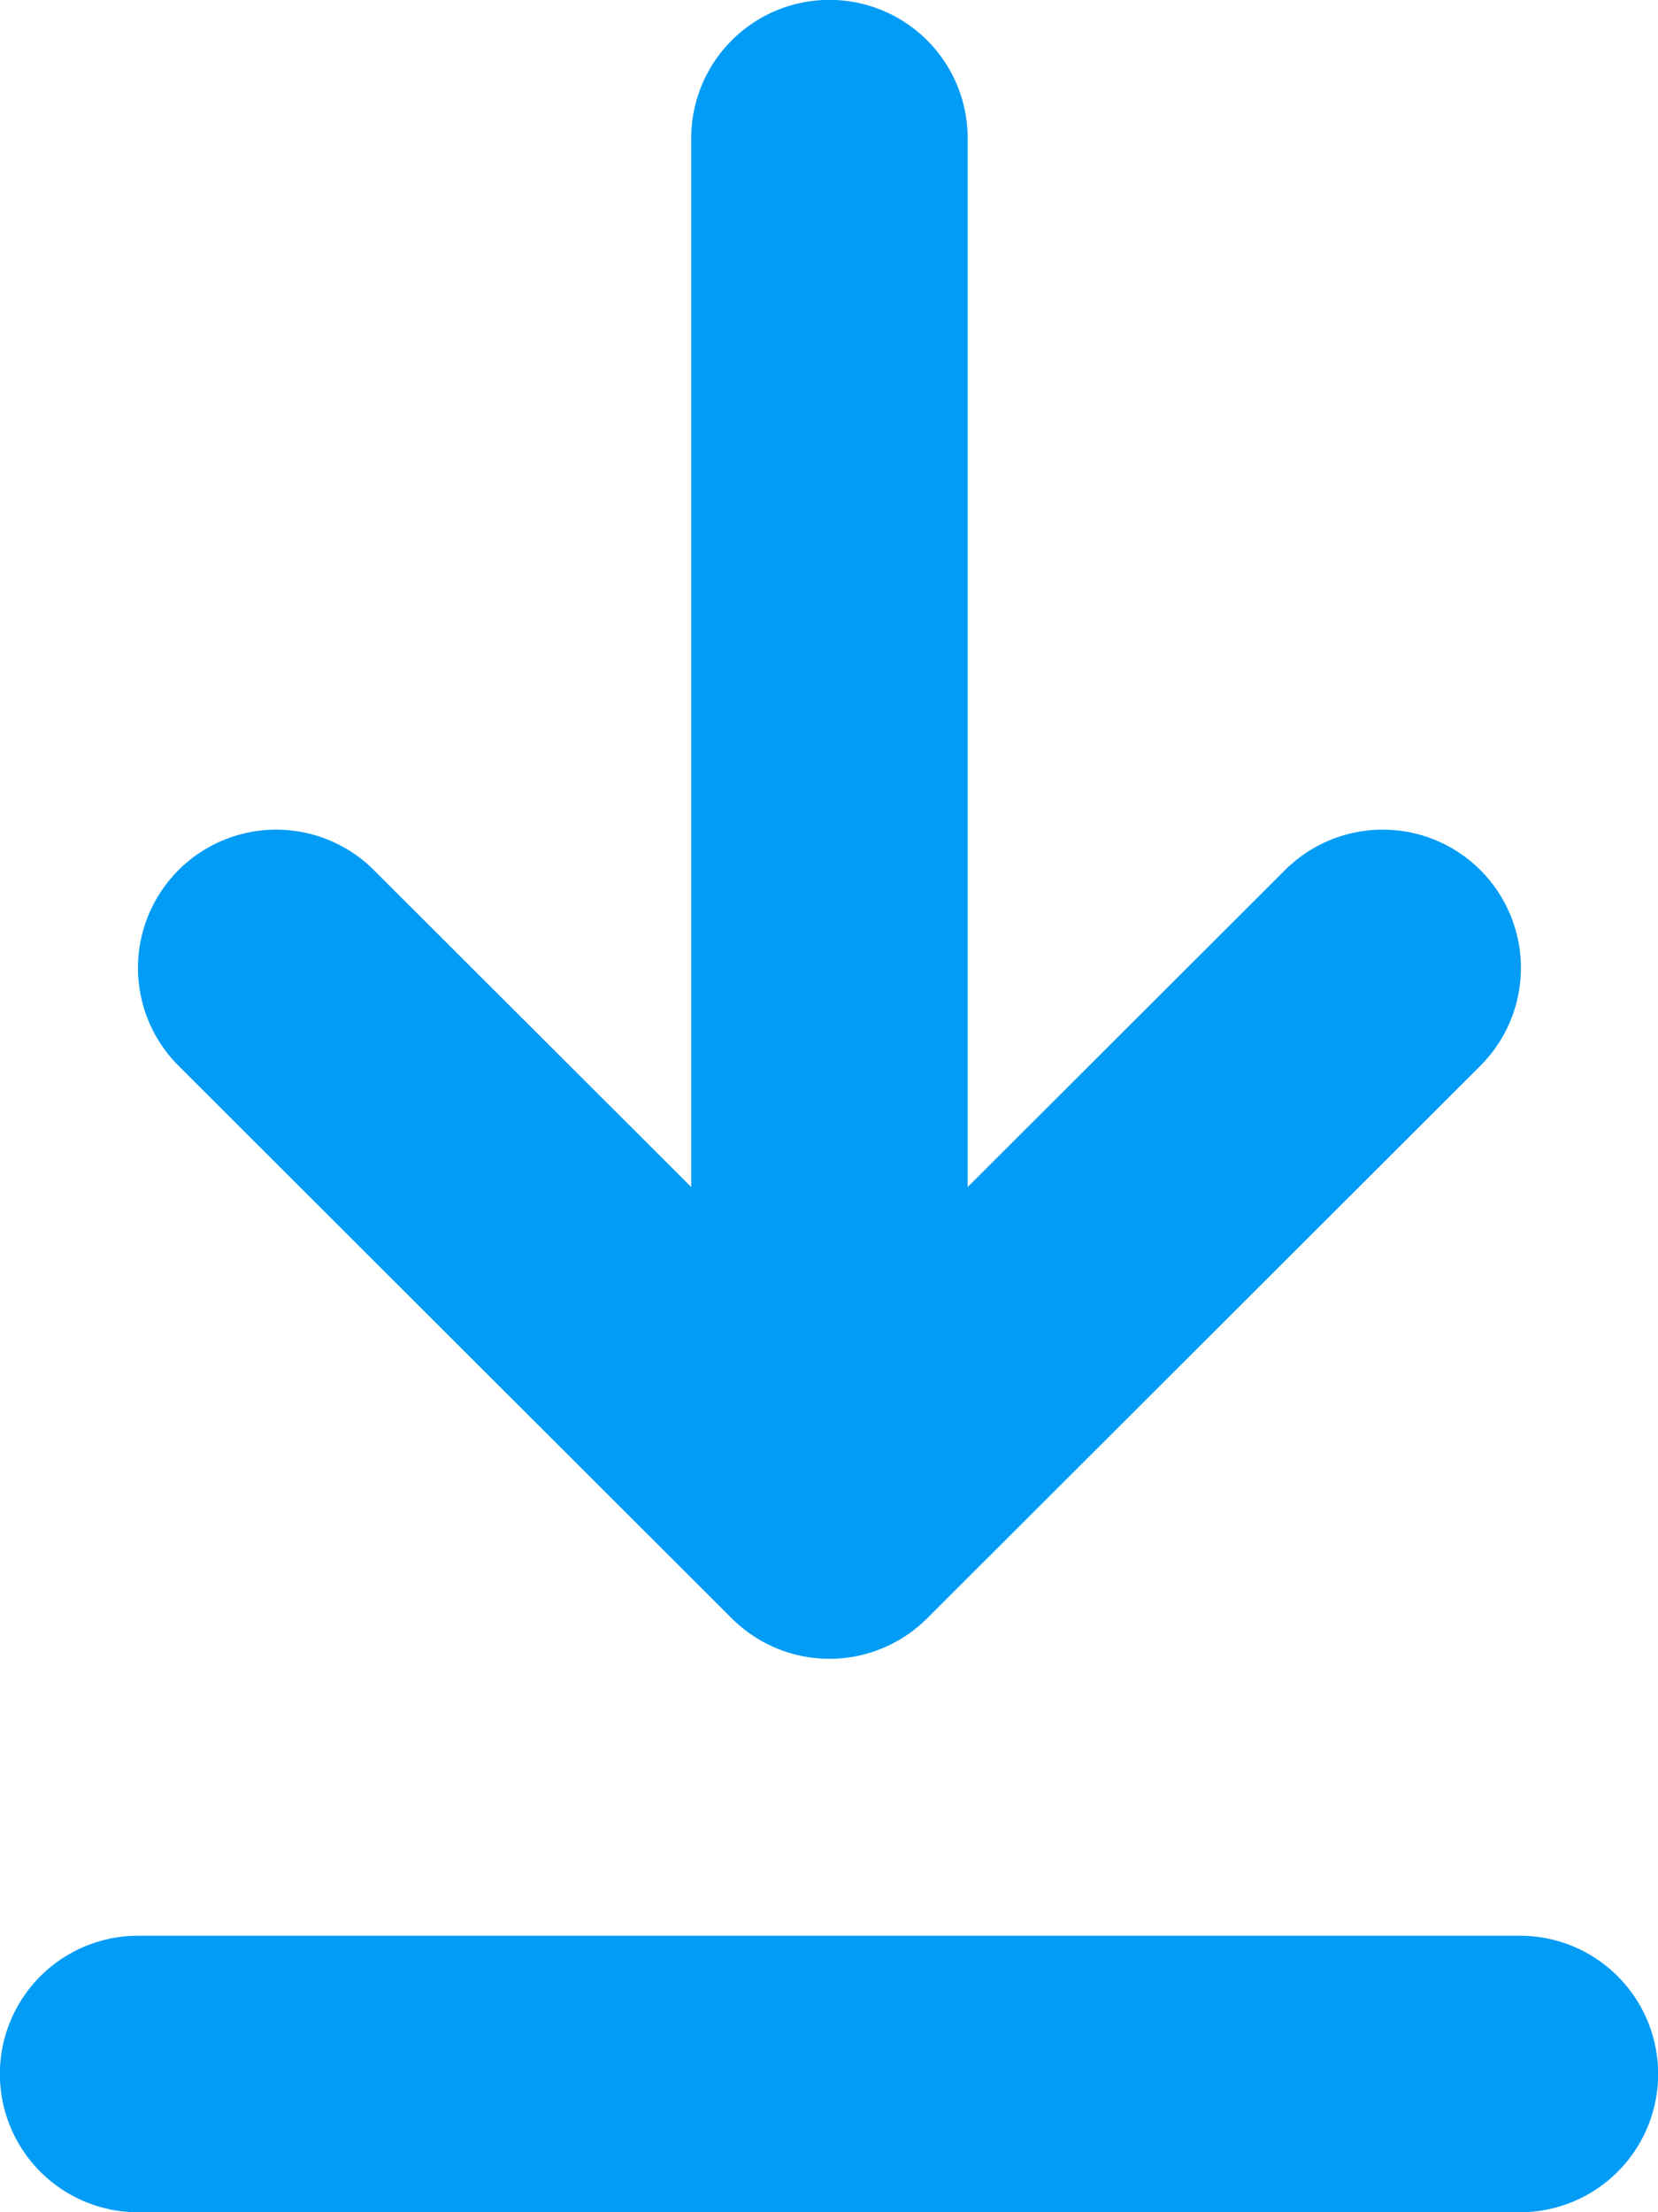 <?xml version="1.0" encoding="utf-8"?>
<!-- Generator: Adobe Illustrator 22.0.1, SVG Export Plug-In . SVG Version: 6.00 Build 0)  -->
<svg version="1.1" id="Layer_1" xmlns="http://www.w3.org/2000/svg" xmlns:xlink="http://www.w3.org/1999/xlink" x="0px" y="0px"
	 viewBox="0 0 188.5 251.4" style="enable-background:new 0 0 188.5 251.4;" xml:space="preserve">
<style type="text/css">
	.st0{fill:none;stroke:#009CF6;stroke-width:31.43;stroke-linecap:round;stroke-linejoin:round;}
	.st1{fill:none;stroke:#009CF6;stroke-width:31.43;stroke-linecap:round;}
</style>
<title>icon-download_009CF6</title>
<g id="Symbols">
	<g id="icon-download">
		<polyline id="Path-2" class="st0" points="31.4,110 94.3,172.8 157.2,110 		"/>
		<path id="Path-4" class="st1" d="M15.7,235.7h157.1"/>
		<path id="Path-3" class="st1" d="M94.3,15.7v133.6"/>
	</g>
</g>
</svg>
